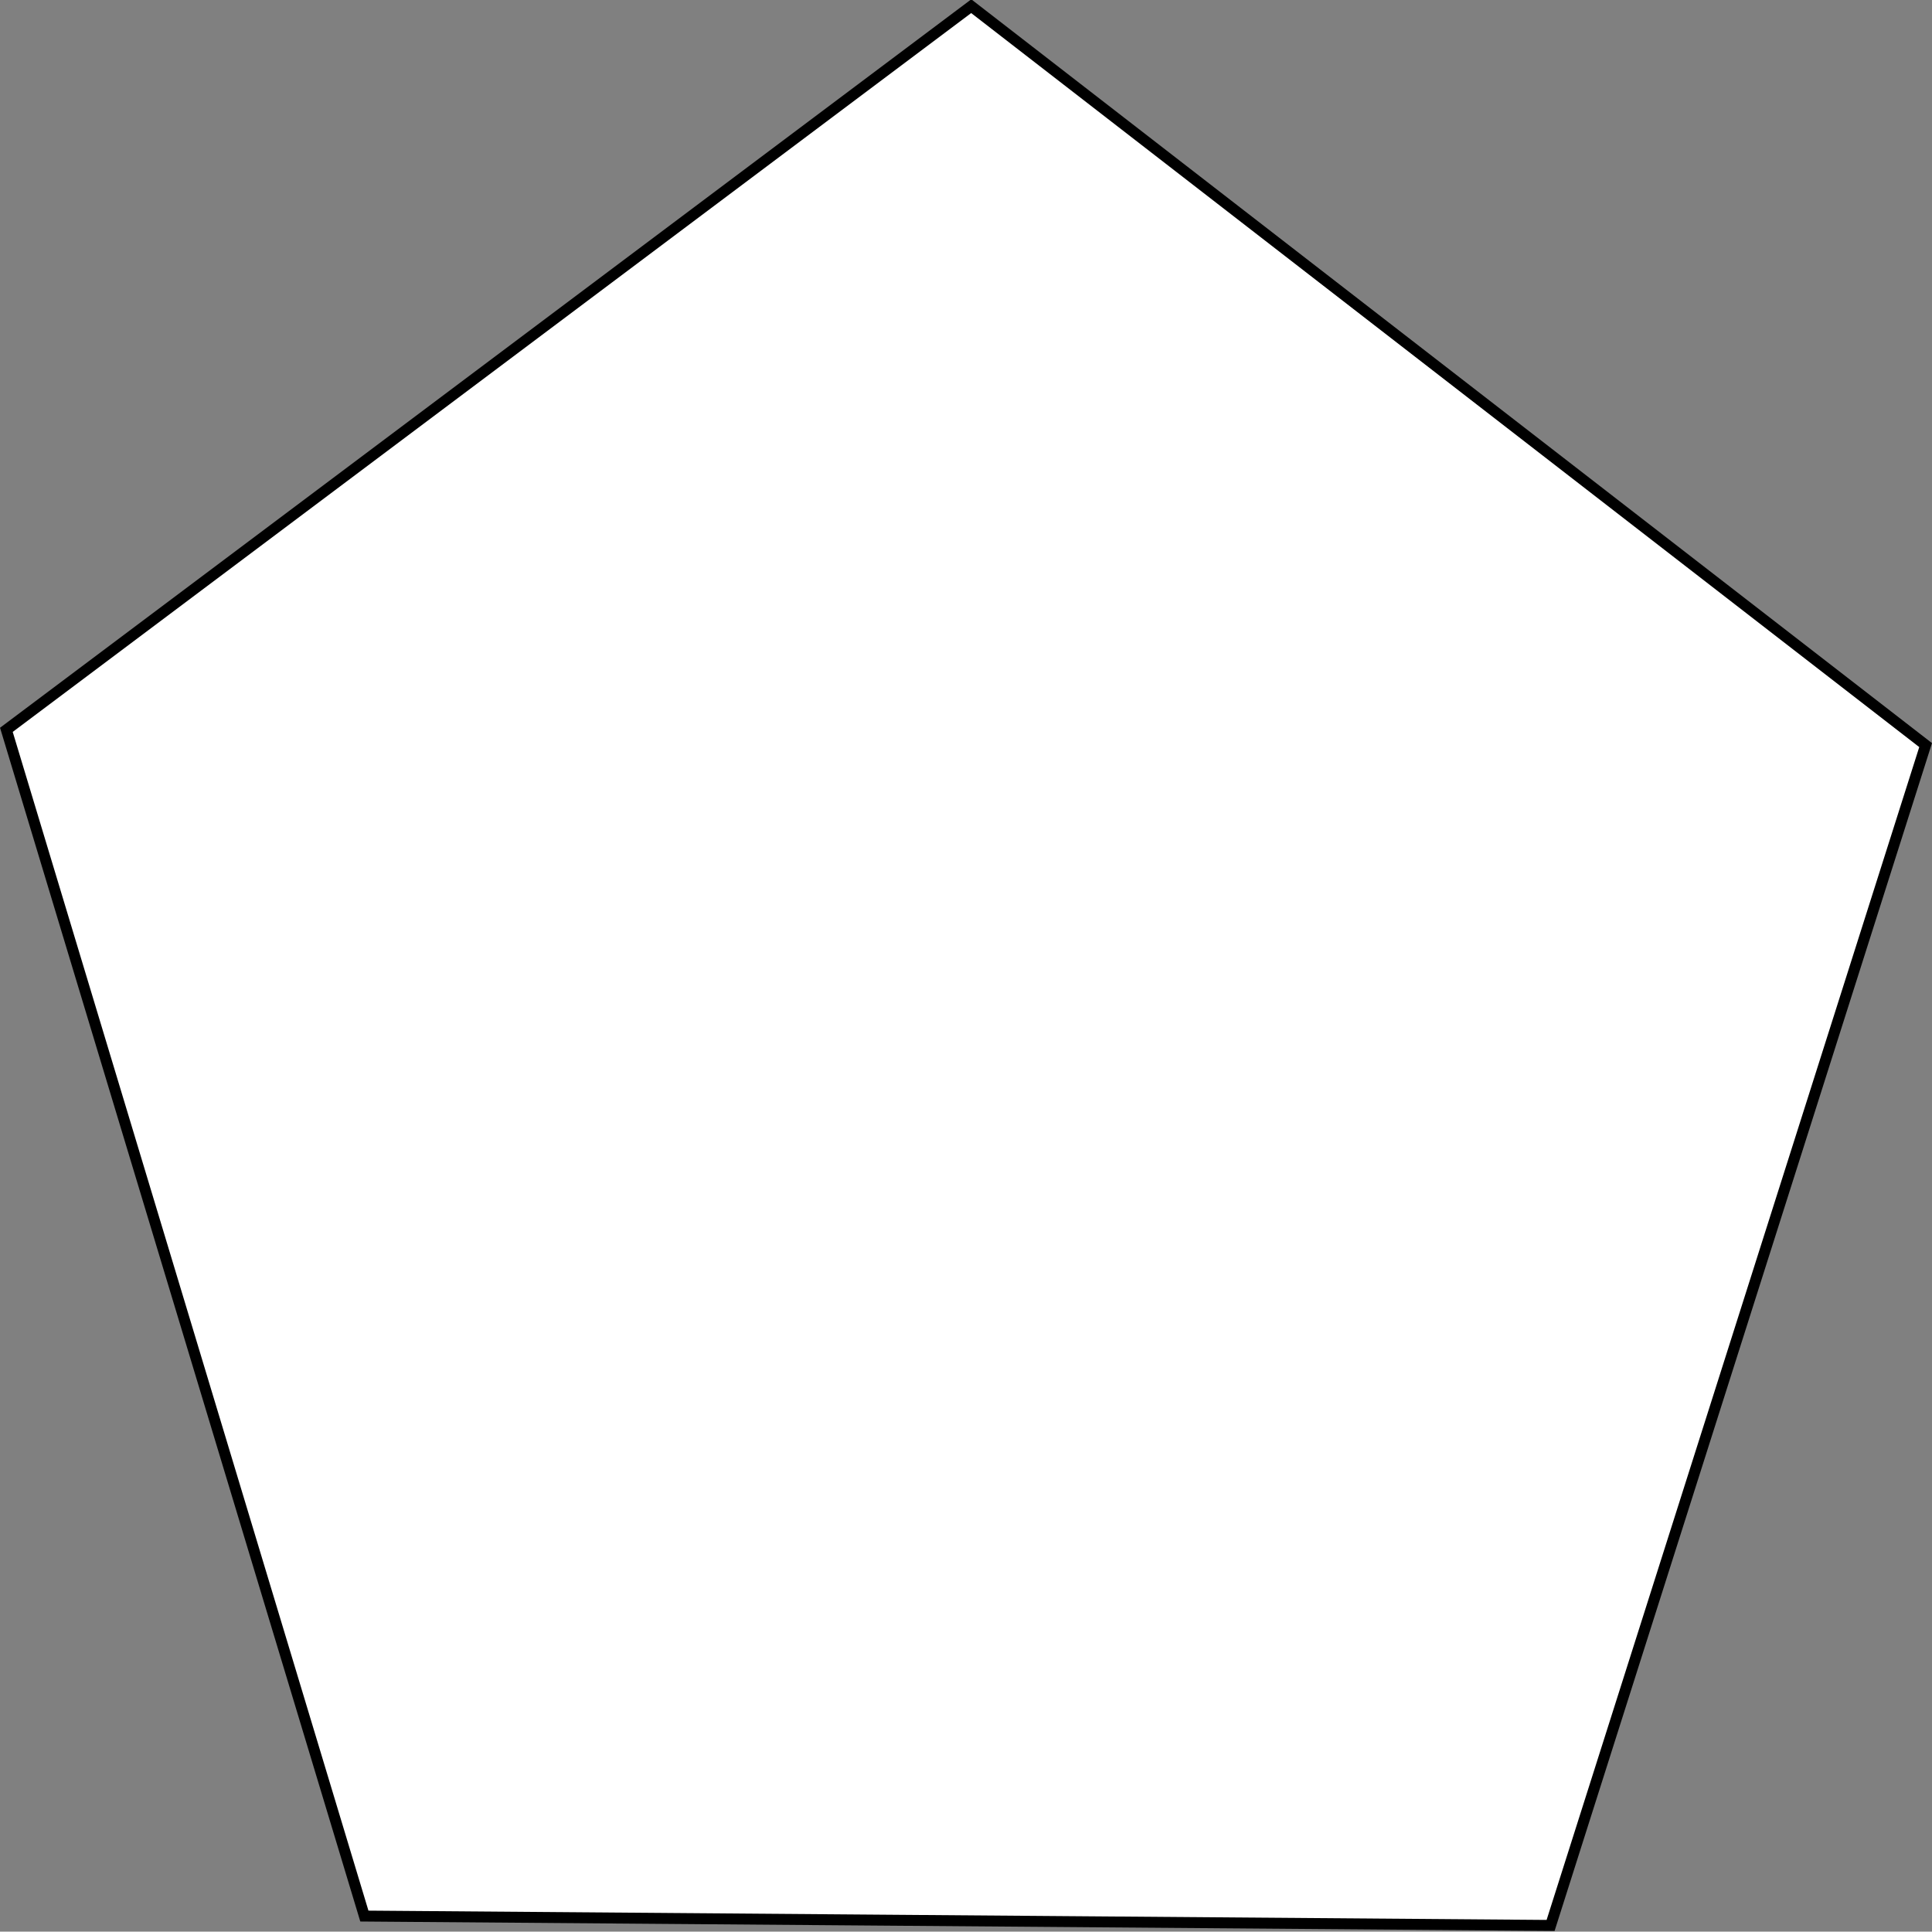 <?xml version="1.0" encoding="utf-8"?>
<!--
  ~ (c) 2016 Picsart, Inc.  All rights reserved.
  -->

<!-- Generator: Adobe Illustrator 14.0.0, SVG Export Plug-In . SVG Version: 6.00 Build 43363)  -->
<!DOCTYPE svg PUBLIC "-//W3C//DTD SVG 1.1//EN" "http://www.w3.org/Graphics/SVG/1.1/DTD/svg11.dtd">
<svg version="1.1" id="svg2" xmlns:svg="http://www.w3.org/2000/svg"
	 xmlns="http://www.w3.org/2000/svg" xmlns:xlink="http://www.w3.org/1999/xlink" x="0px" y="0px" width="40.266px"
	 height="40.258px" viewBox="0 0 40.266 40.258" enable-background="new 0 0 40.266 40.258" xml:space="preserve">
<rect x="0" y="0" width="40.266" height="40.258" fill="#808080" stroke="none"/>
<path id="path2820" fill="#FFFFFF" stroke="#000000" stroke-width="0.228" stroke-miterlimit="10" d="M32.317,40.129L7.594,39.934
	L0.133,15.211L20.242,0.129l19.891,15.4L32.317,40.129z"/>
</svg>
